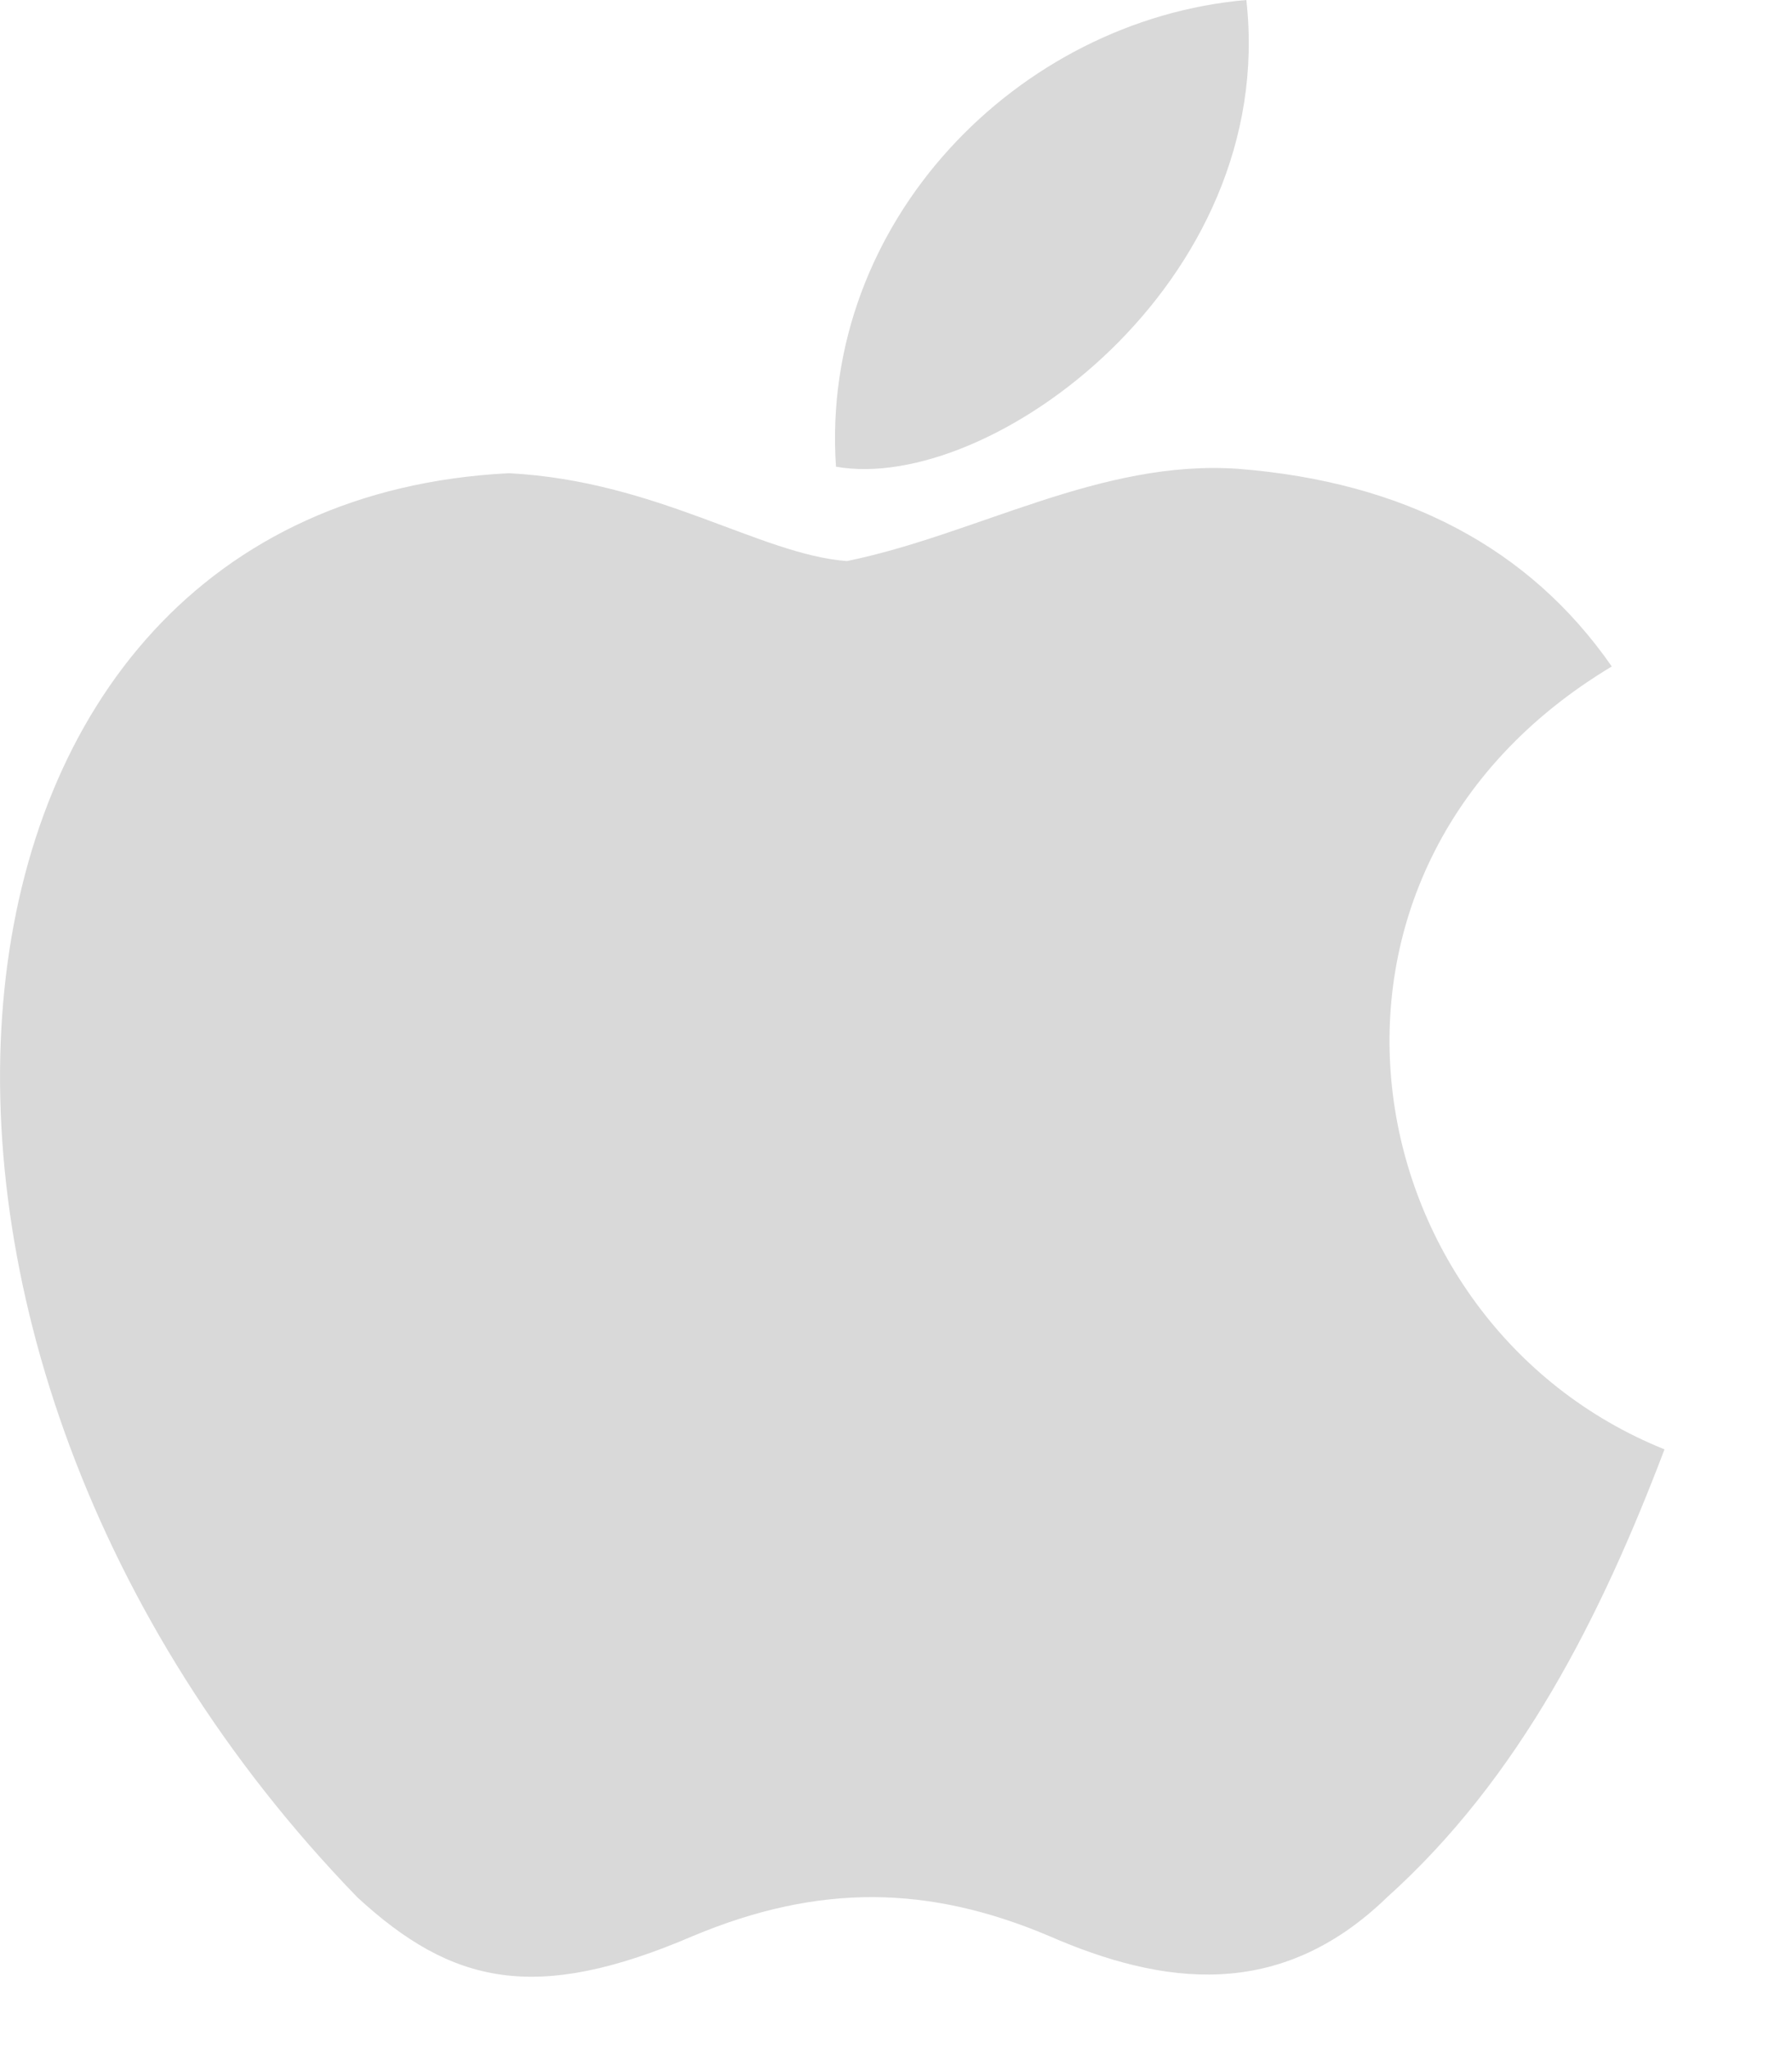 <svg width="14" height="16" viewBox="0 0 14 16" fill="none" xmlns="http://www.w3.org/2000/svg">
<path d="M10.835 14.816C9.994 15.63 9.077 15.501 8.194 15.116C7.259 14.721 6.402 14.704 5.416 15.116C4.181 15.647 3.53 15.493 2.793 14.816C-1.391 10.503 -0.774 3.935 3.976 3.695C5.133 3.755 5.939 4.33 6.616 4.381C7.628 4.175 8.597 3.584 9.677 3.661C10.972 3.764 11.949 4.278 12.592 5.204C9.917 6.808 10.552 10.331 13.004 11.317C12.515 12.603 11.881 13.881 10.826 14.824L10.835 14.816ZM6.531 3.644C6.402 1.732 7.954 0.154 9.737 0C9.986 2.212 7.731 3.858 6.531 3.644Z" fill="#D9D9D9"/>
</svg>
